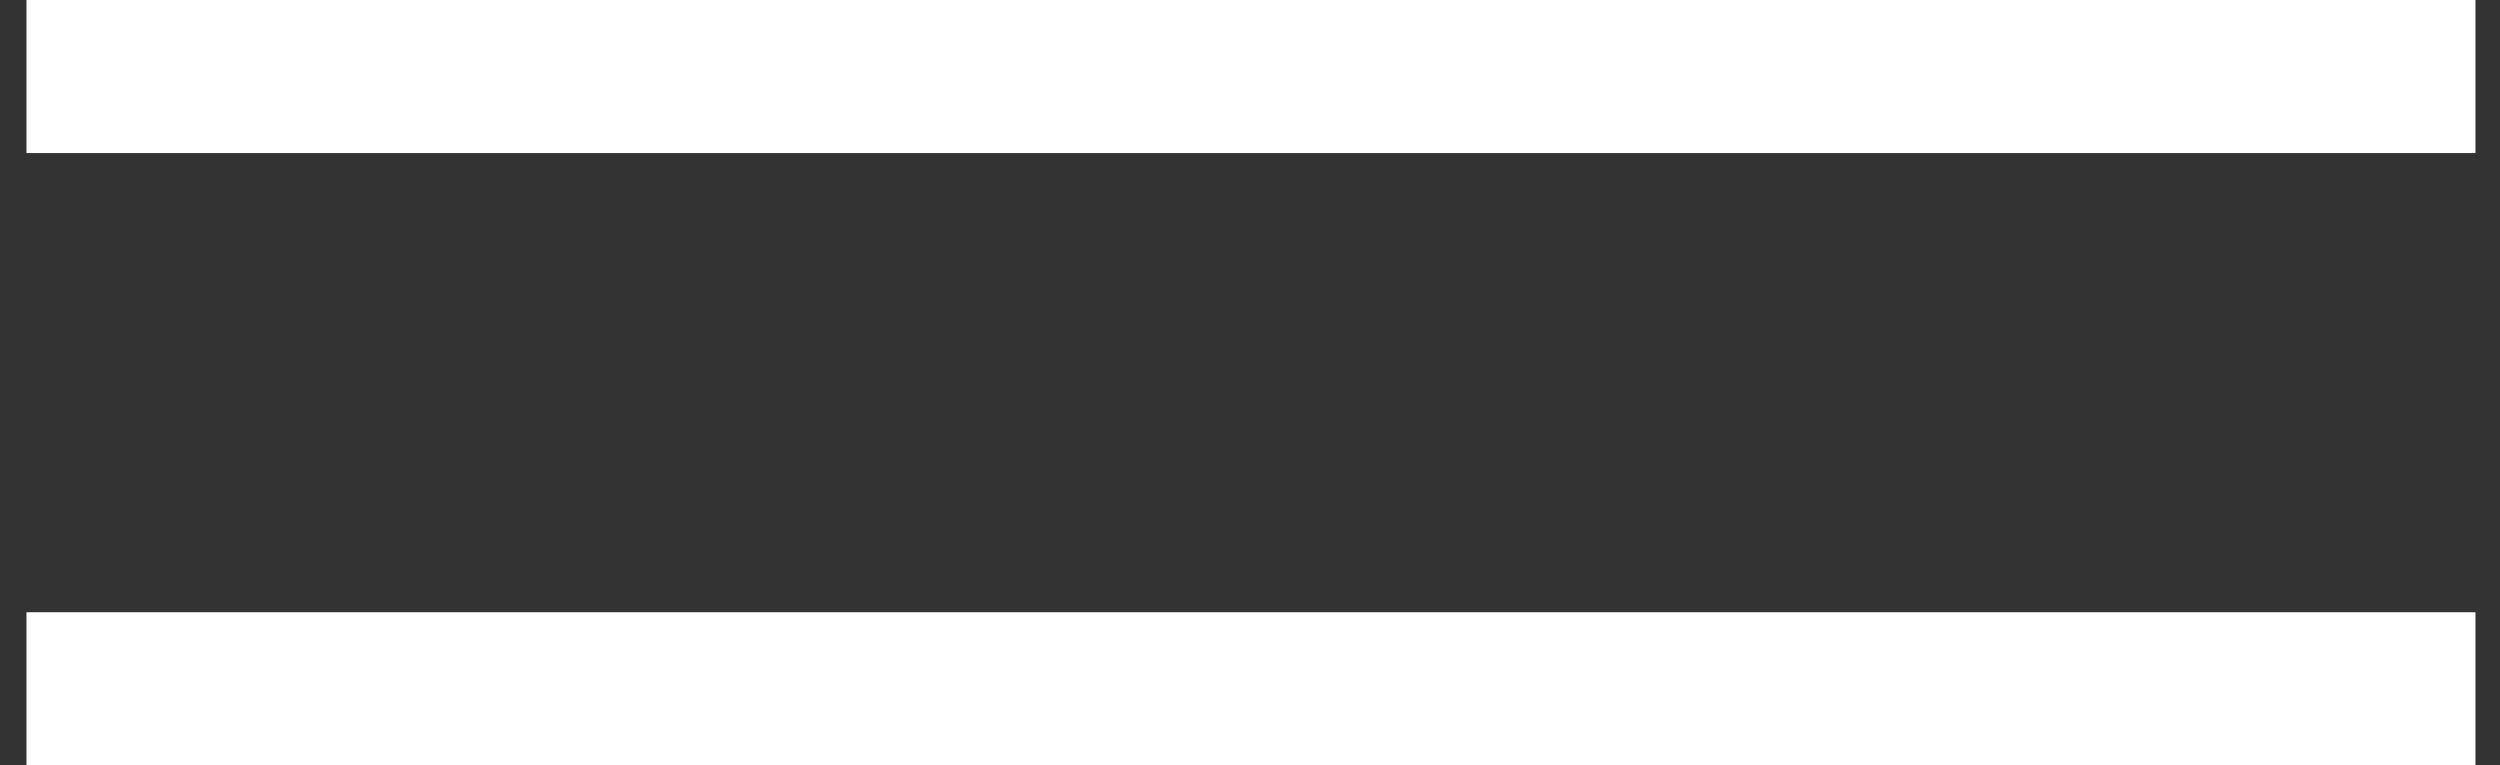 <svg width="49" height="15" viewBox="0 0 49 15" fill="none" xmlns="http://www.w3.org/2000/svg">
<rect x="0" y="0" width="49" height="15" fill="#333333" stroke="none"/>
<path fill-rule="evenodd" clip-rule="evenodd" d="M48.519 0H0.519V3H48.519V0ZM48.519 12H0.519V15H48.519V12Z" fill="white"/>
</svg>
